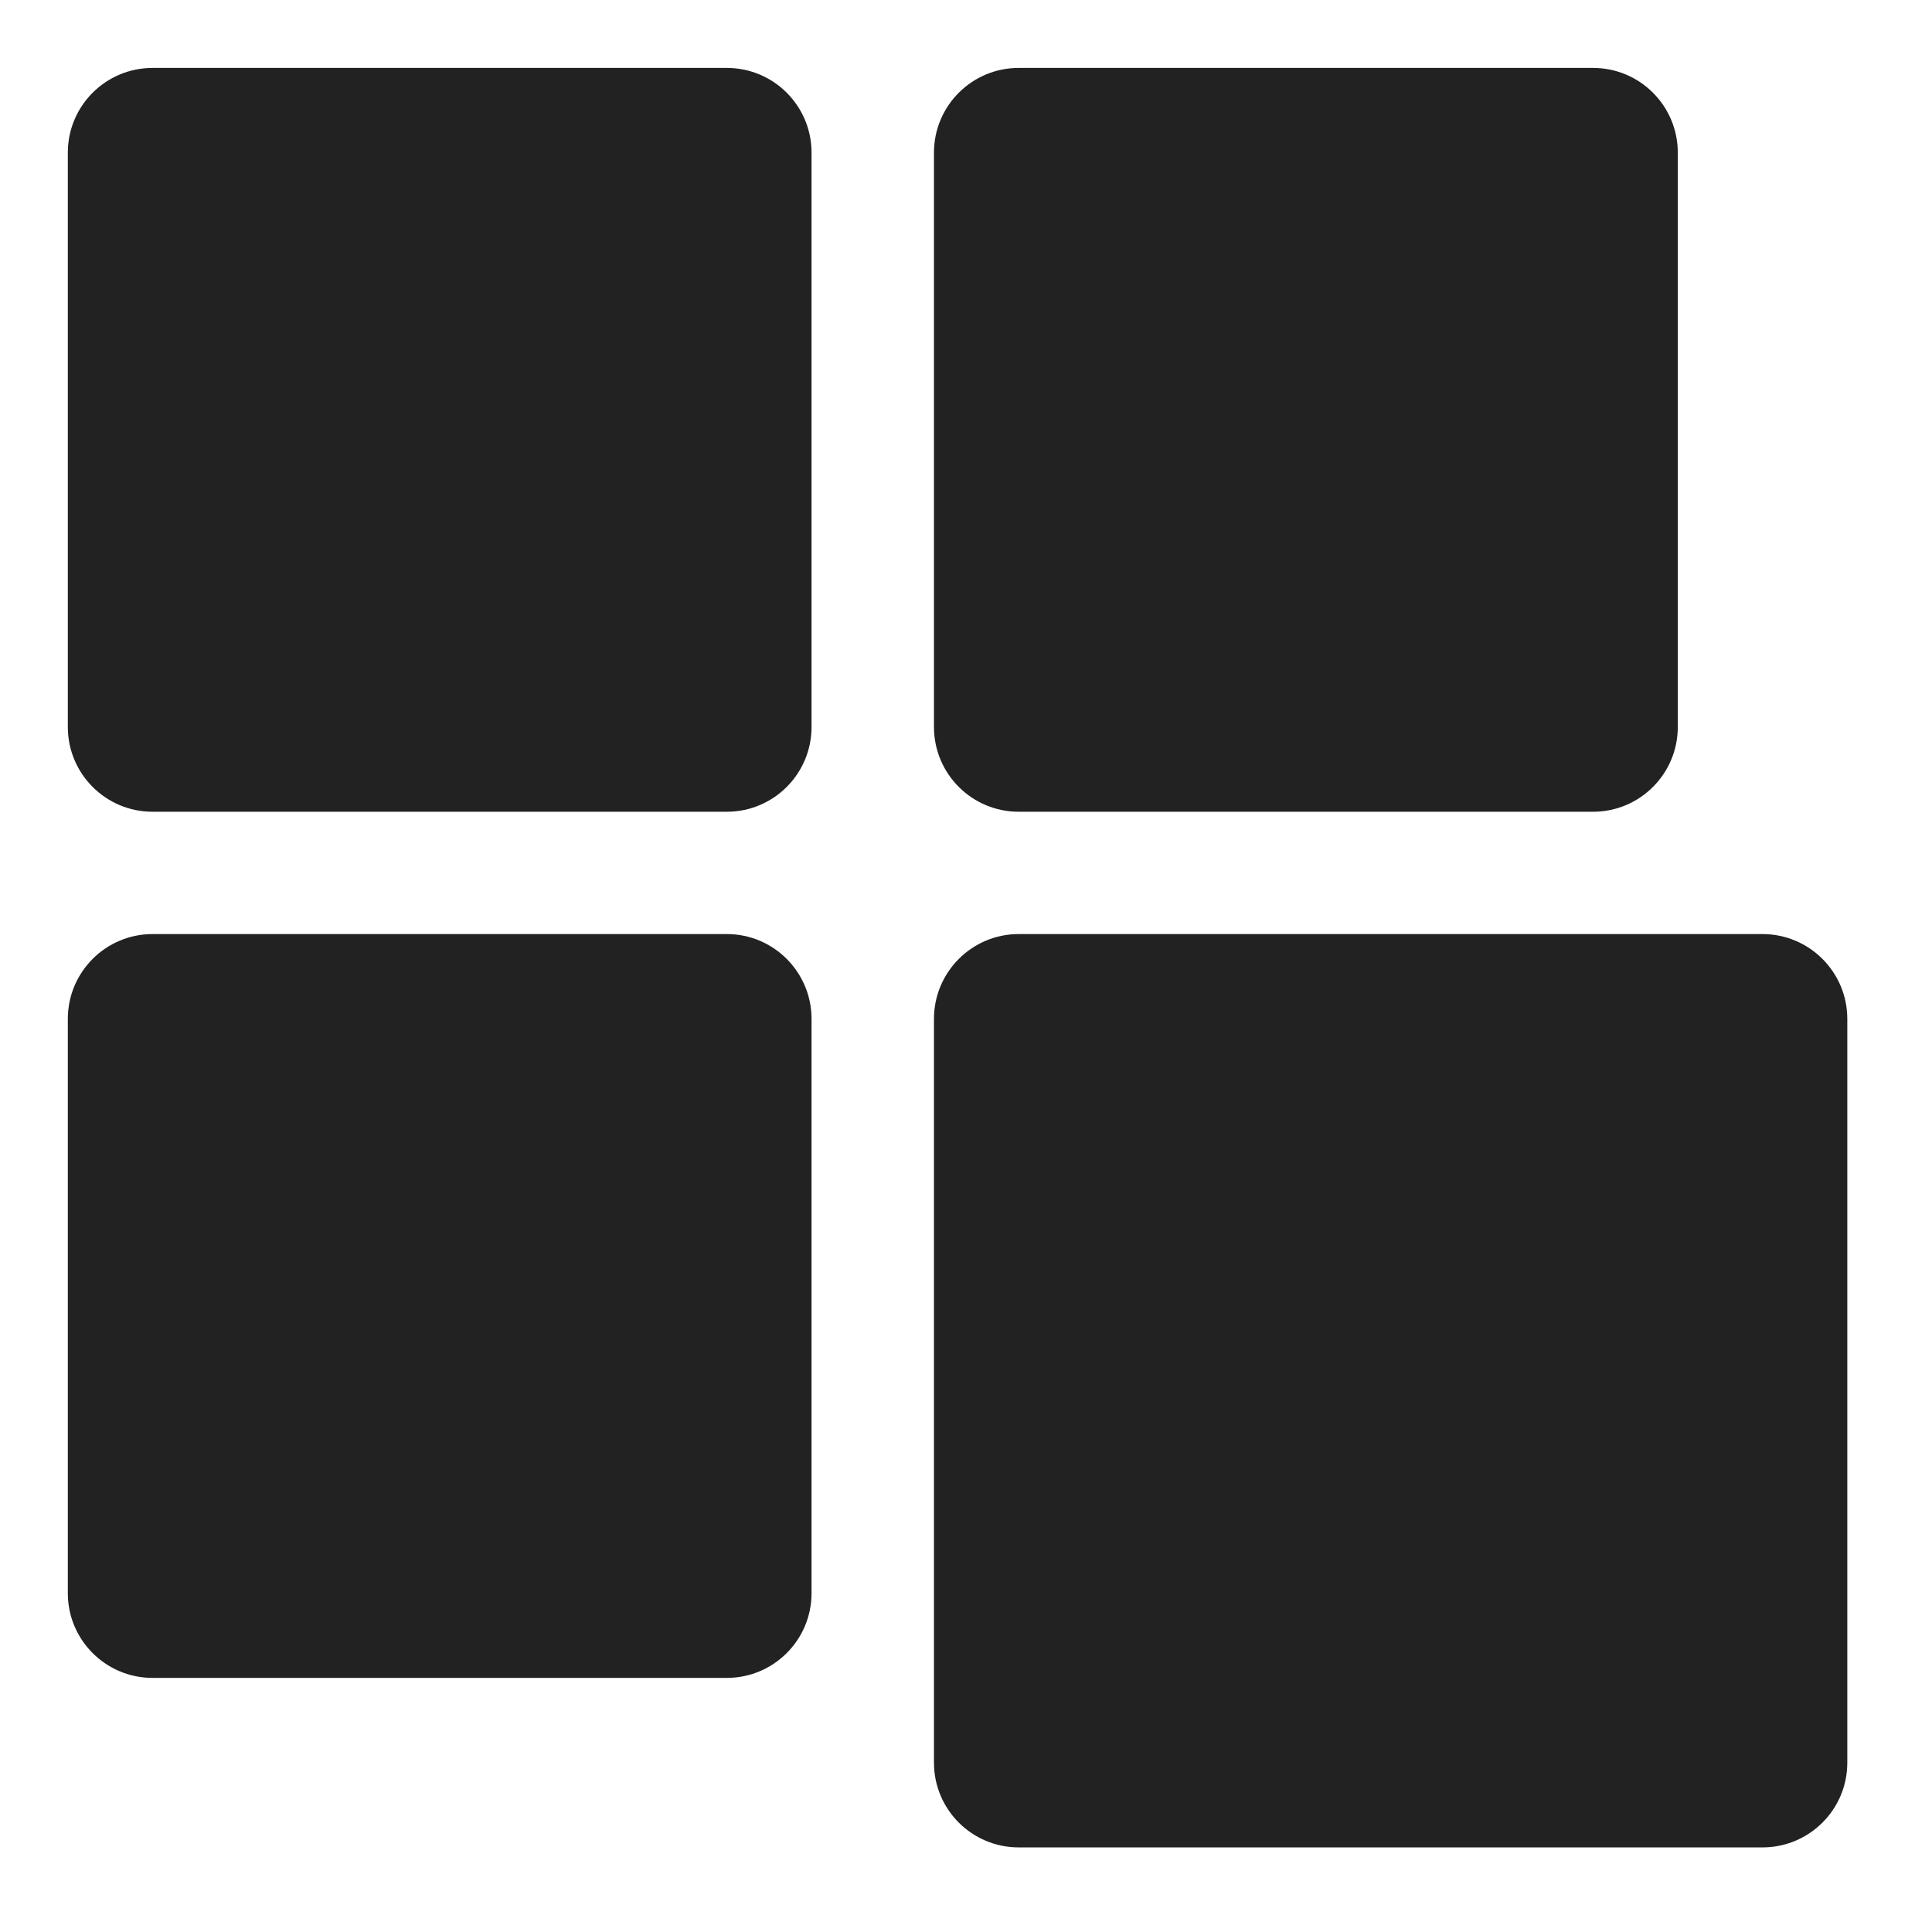 <svg width="19" height="19" viewBox="0 0 19 19" fill="none" xmlns="http://www.w3.org/2000/svg">
<g id="Fill">
<path id="Vector (Stroke)" fill-rule="evenodd" clip-rule="evenodd" d="M0.667 1.501C0.667 1.041 1.04 0.668 1.5 0.668H7.148C7.608 0.668 7.981 1.041 7.981 1.501V7.149C7.981 7.61 7.608 7.983 7.148 7.983H1.5C1.04 7.983 0.667 7.61 0.667 7.149V1.501ZM9.185 1.501C9.185 1.041 9.558 0.668 10.018 0.668H15.667C16.127 0.668 16.5 1.041 16.5 1.501V7.149C16.5 7.61 16.127 7.983 15.667 7.983H10.018C9.558 7.983 9.185 7.61 9.185 7.149V1.501ZM0.667 10.02C0.667 9.56 1.04 9.186 1.5 9.186H7.148C7.608 9.186 7.981 9.56 7.981 10.02V15.668C7.981 16.128 7.608 16.501 7.148 16.501H1.5C1.04 16.501 0.667 16.128 0.667 15.668V10.02ZM9.185 10.02C9.185 9.56 9.558 9.186 10.018 9.186H17.333C17.794 9.186 18.167 9.56 18.167 10.02V17.335C18.167 17.795 17.794 18.168 17.333 18.168H10.018C9.558 18.168 9.185 17.795 9.185 17.335V10.02Z" fill="#222222"/>
</g>
</svg>
